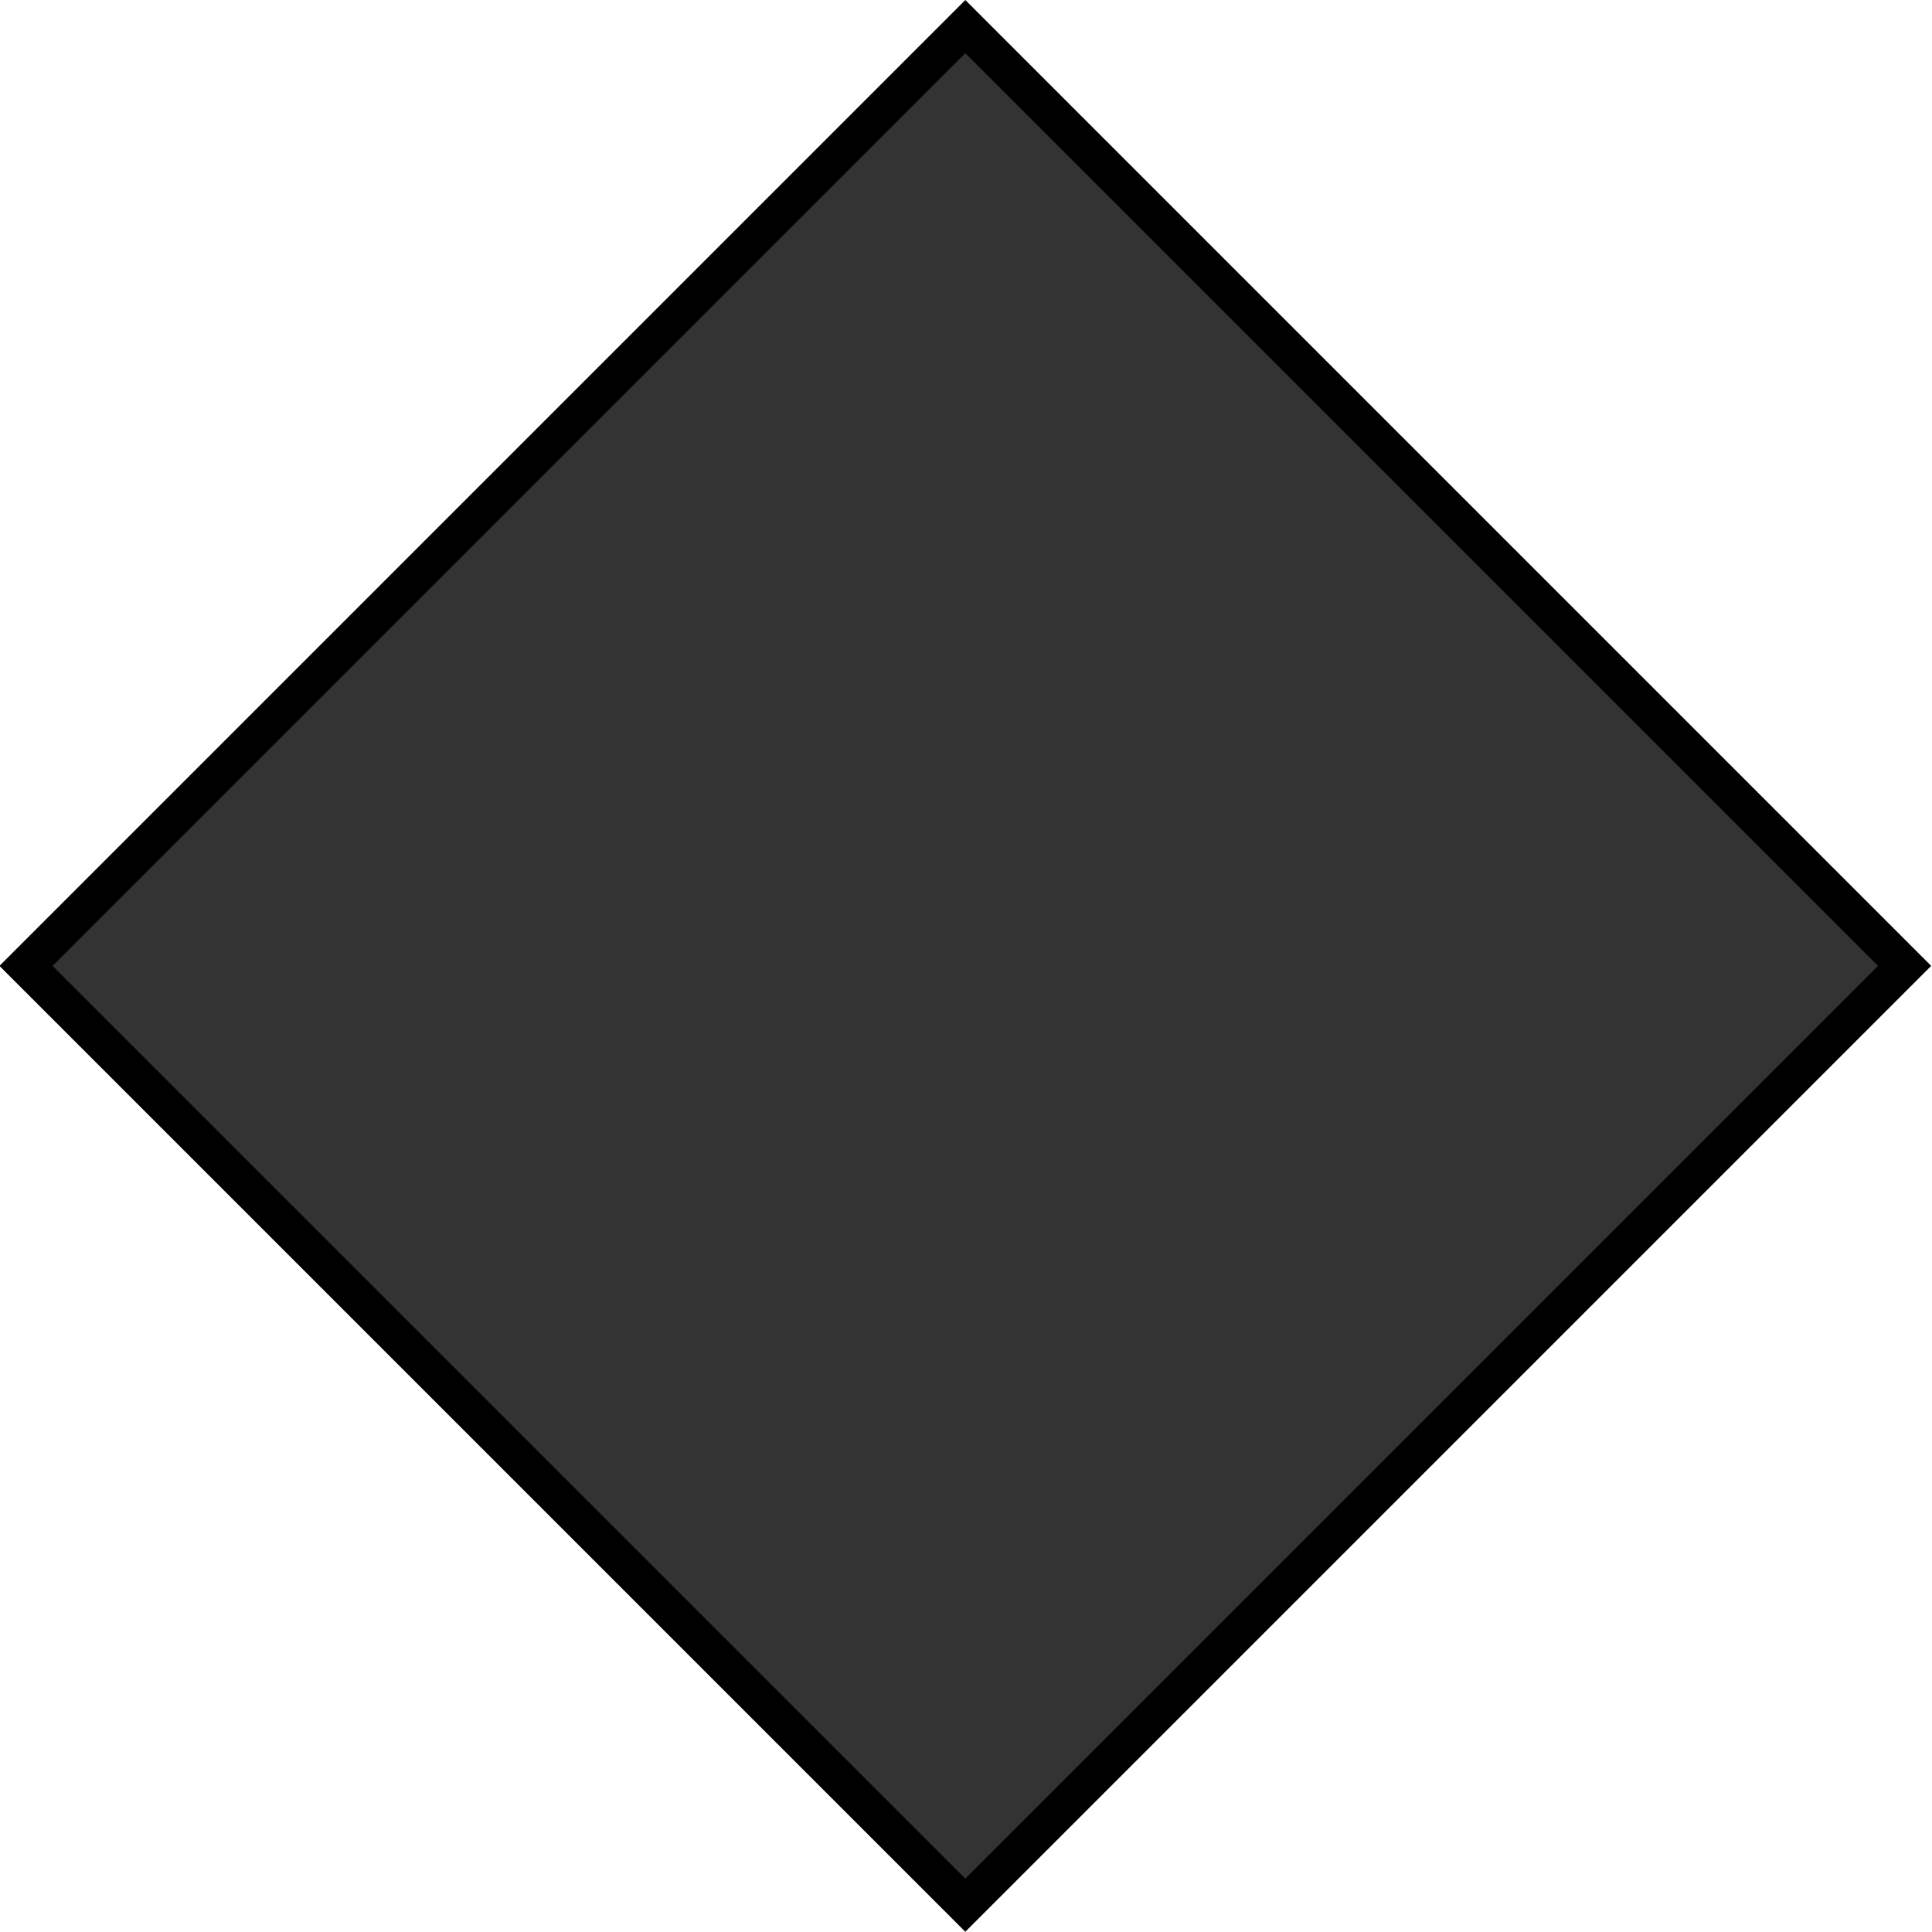 <?xml version="1.0" encoding="utf-8"?>
<svg version="1.1" id="Layer_1" xmlns="http://www.w3.org/2000/svg" x="0px" y="0px"
     viewBox="0 0 257.1 257.1" style="enable-background:new 0 0 257.1 257.1;" xml:space="preserve">
<style type="text/css">
	.st0{fill:#333333;stroke:#000000;stroke-width:5;stroke-miterlimit:10;}
</style>
<rect x="40.1" y="40.1" transform="matrix(0.707 -0.707 0.707 0.707 -53.241 128.536)" class="st0" width="176.8" height="176.8"/>
</svg>
